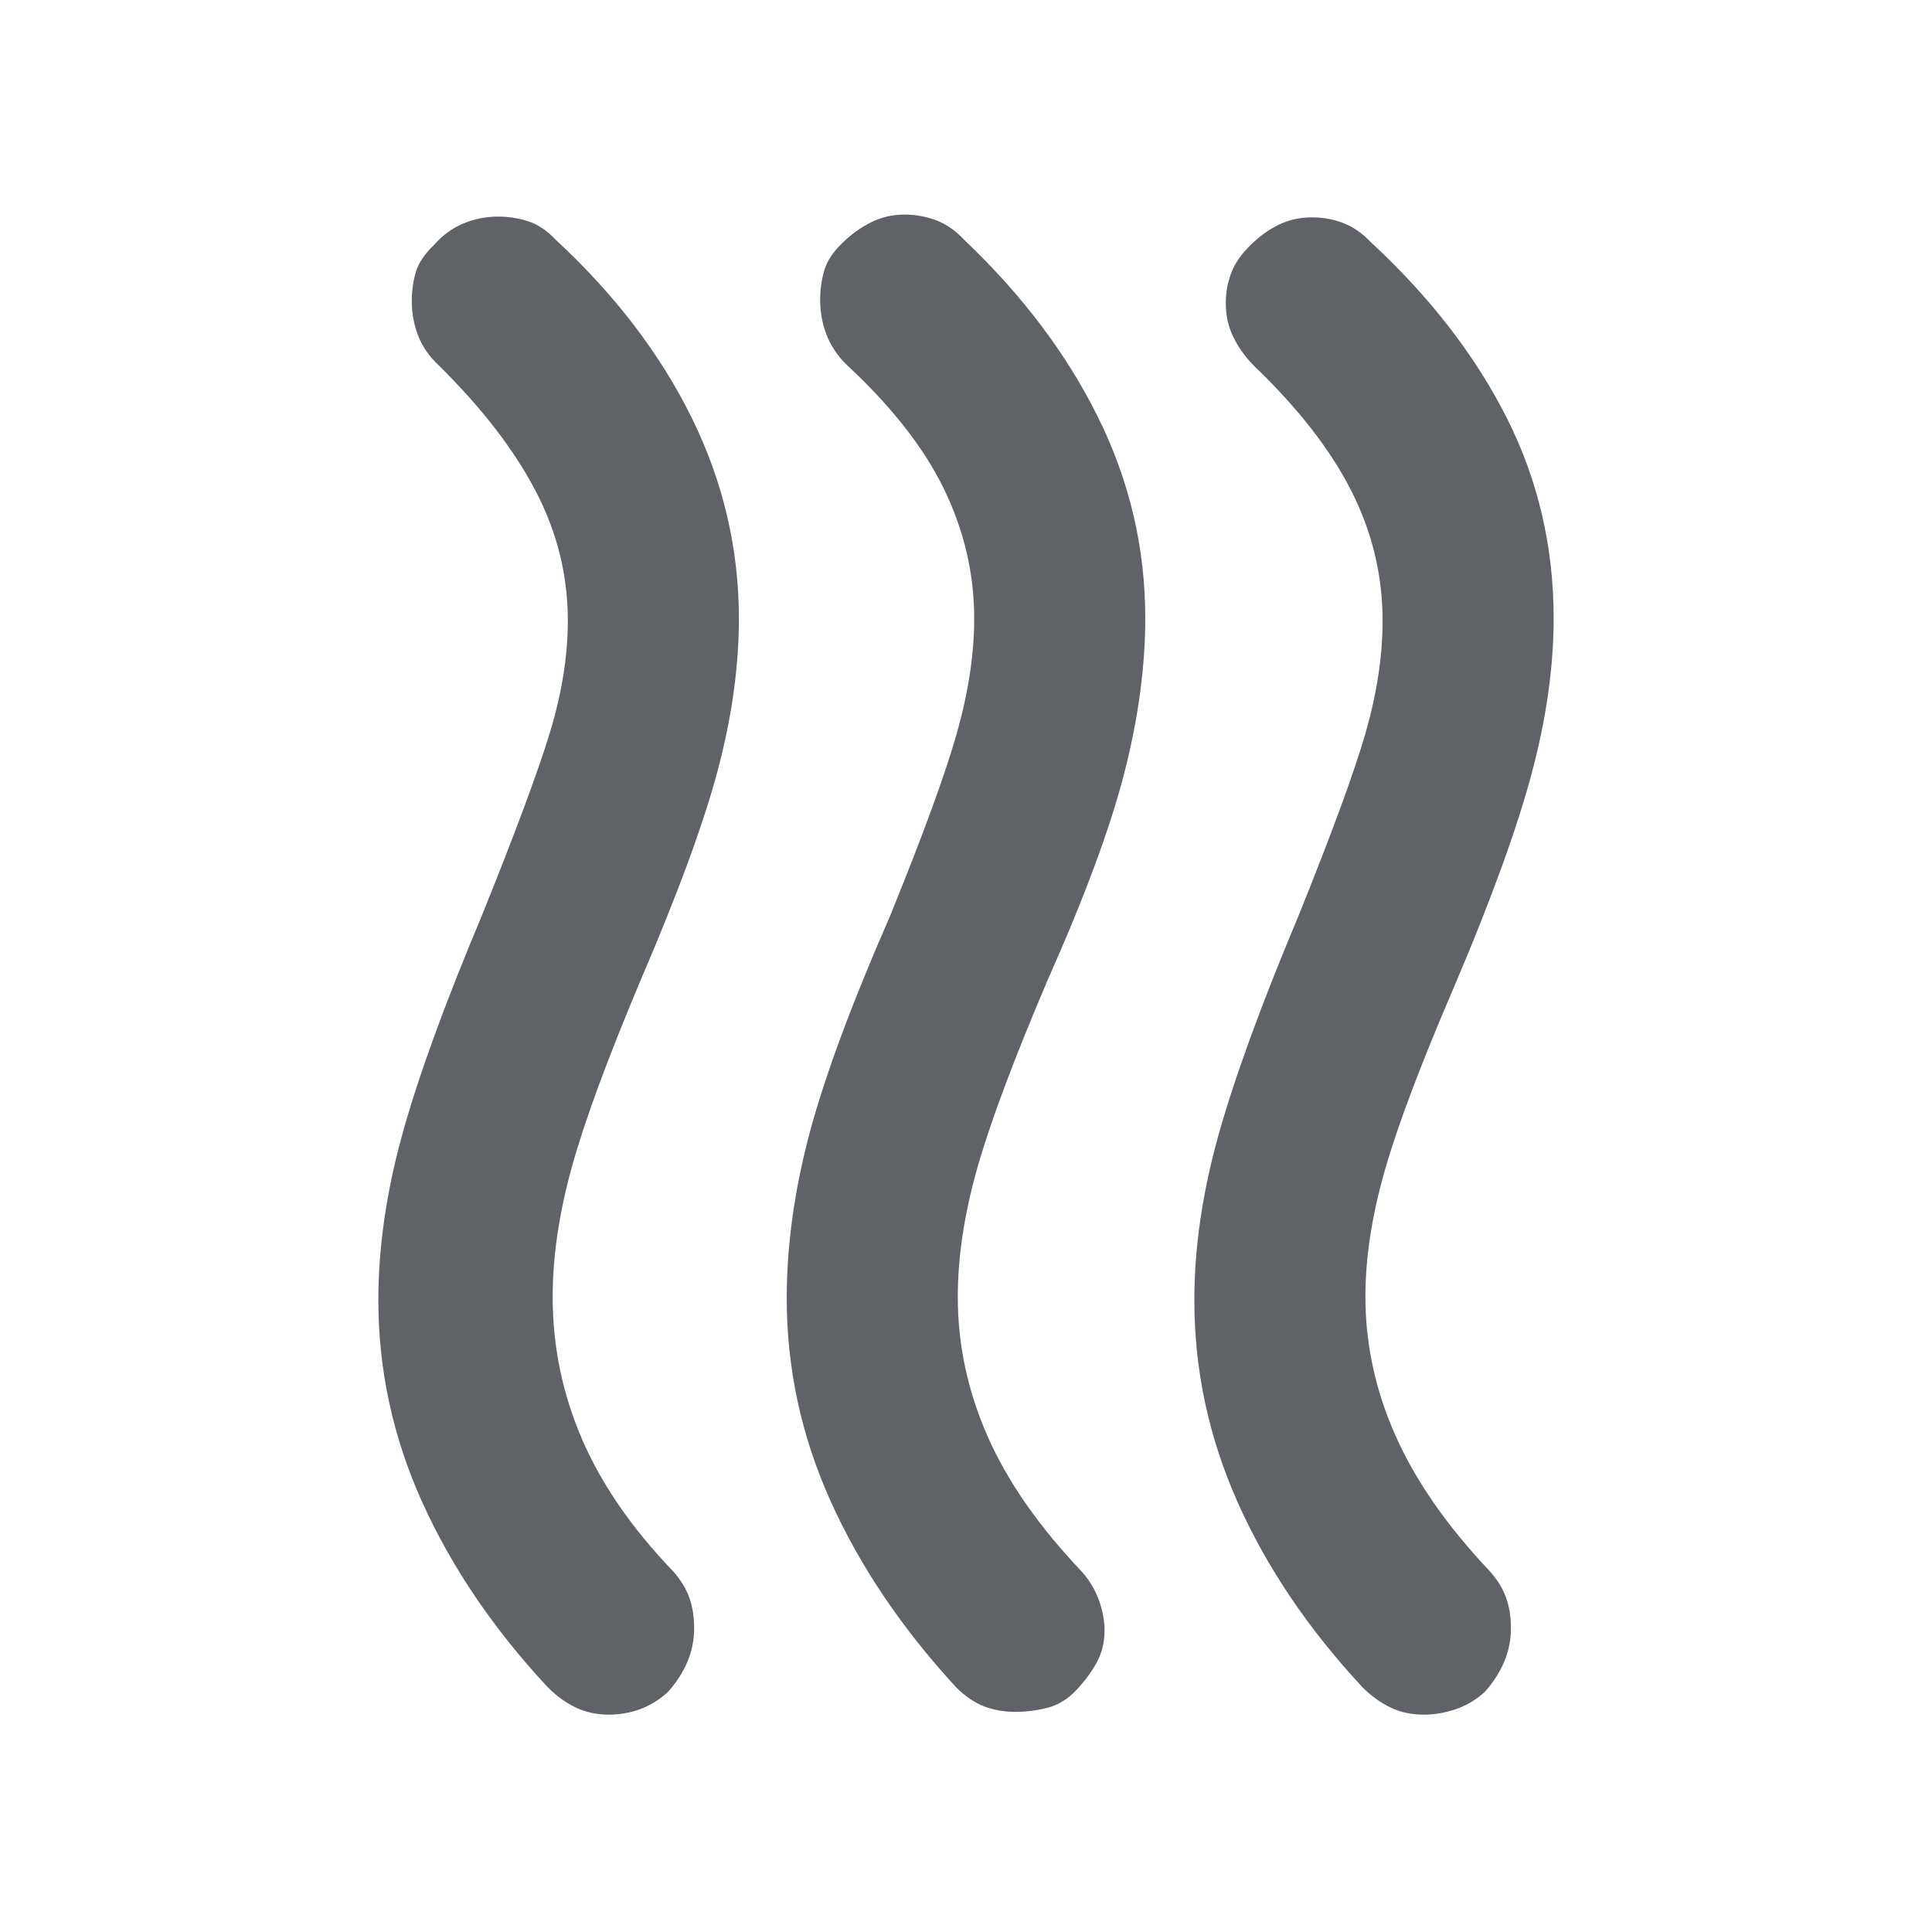 <svg xmlns="http://www.w3.org/2000/svg" height="24px" viewBox="0 -960 960 960" width="24px" fill="#5f6368"><path d="M534.86-120.24q-6.4 6.78-14.36 8.82-7.96 2.03-15.85 2.03-8.88 0-15.96-2.84-7.07-2.85-13.54-9.31-40.38-43.77-62.3-92.27-21.93-48.5-21.93-101.05 0-39.22 11.23-81.6 11.24-42.39 40.08-108.31 24.85-61.08 33.35-91.37 8.5-30.29 8.5-56.54 0-33.32-15-64.28t-49-62.35q-6.4-6.54-9.47-14.59-3.07-8.05-3.07-17.1 0-7.69 2.04-14.65t8.81-13.43q6.53-6.46 14.27-10.38 7.73-3.92 16.84-3.92 8.12 0 15.73 2.87 7.62 2.87 14 9.82 43 40.77 66.42 88.08 23.43 47.3 23.43 99.81 0 36.26-10.4 76.84-10.4 40.59-37.91 102.5-25.23 59.07-35.04 93.46-9.81 34.38-9.81 64.38 0 35.68 14.81 69.3 14.81 33.63 46.81 67.24 5.77 6.53 8.54 14.31 2.77 7.78 2.77 14.81 0 9.04-3.93 16.11-3.92 7.08-10.06 13.61Zm202.93.93q-6.41 5.85-14.35 8.58-7.95 2.73-16.04 2.73-9.09 0-16.49-3.57-7.41-3.57-13.83-9.97-40.39-43.38-62-91.77-21.62-48.38-21.62-100.65 0-39.01 11.92-81.76 11.93-42.74 39.77-109.05 25.23-62.46 33.54-91.59Q687-625.5 687-651.61q0-33.74-15.5-64.41-15.5-30.66-48.5-62.29-6.46-6.57-10.19-14.27-3.73-7.71-3.73-16.8 0-7.81 2.73-15.02t9.52-13.76q6.54-6.54 14.11-10.19Q643-852 651.98-852q7.98 0 15.33 2.77 7.36 2.76 13.84 9.54 44 40.77 67.43 87.08Q772-706.31 772-652.8q0 36.26-10.92 77.15-10.93 40.88-37.77 104.19Q698.08-413 688.27-379q-9.81 34-9.81 63.34 0 35.43 15 69.12 15 33.69 47 67.46 5.65 6.46 7.98 13.17 2.33 6.7 2.33 14.91 0 8.95-3.43 16.9-3.42 7.94-9.55 14.79Zm-405.85 0q-6.4 5.85-13.85 8.58-7.45 2.73-15.54 2.73-9.09 0-16.49-3.57-7.4-3.57-13.83-9.97-40.38-43.38-62.31-91.77Q188-261.69 188-313.96q0-39.01 11.73-81.76 11.73-42.74 39.58-109.05 25.23-62.46 34.04-91.59 8.81-29.14 8.81-55.25 0-33.74-16-64.41-16-30.66-48-62.29-7.14-6.57-10.34-14.78-3.2-8.22-3.2-17.17 0-7.94 2.04-14.65 2.03-6.7 8.81-13.17 6.53-7.46 14.8-10.88 8.27-3.42 17.15-3.42 7.89 0 15.14 2.37 7.25 2.37 13.75 9.32 44 40.77 67.42 88.32 23.42 47.56 23.42 99.76 0 35.69-10.42 75.07-10.42 39.39-38.25 104.24-24.86 58.91-34.36 93.3-9.5 34.38-9.5 64.38 0 36.77 14.5 70.53t45.5 66.01q5.65 6.46 7.98 13.17 2.32 6.7 2.32 14.91 0 8.95-3.42 16.9-3.42 7.94-9.56 14.79Z"/></svg>
